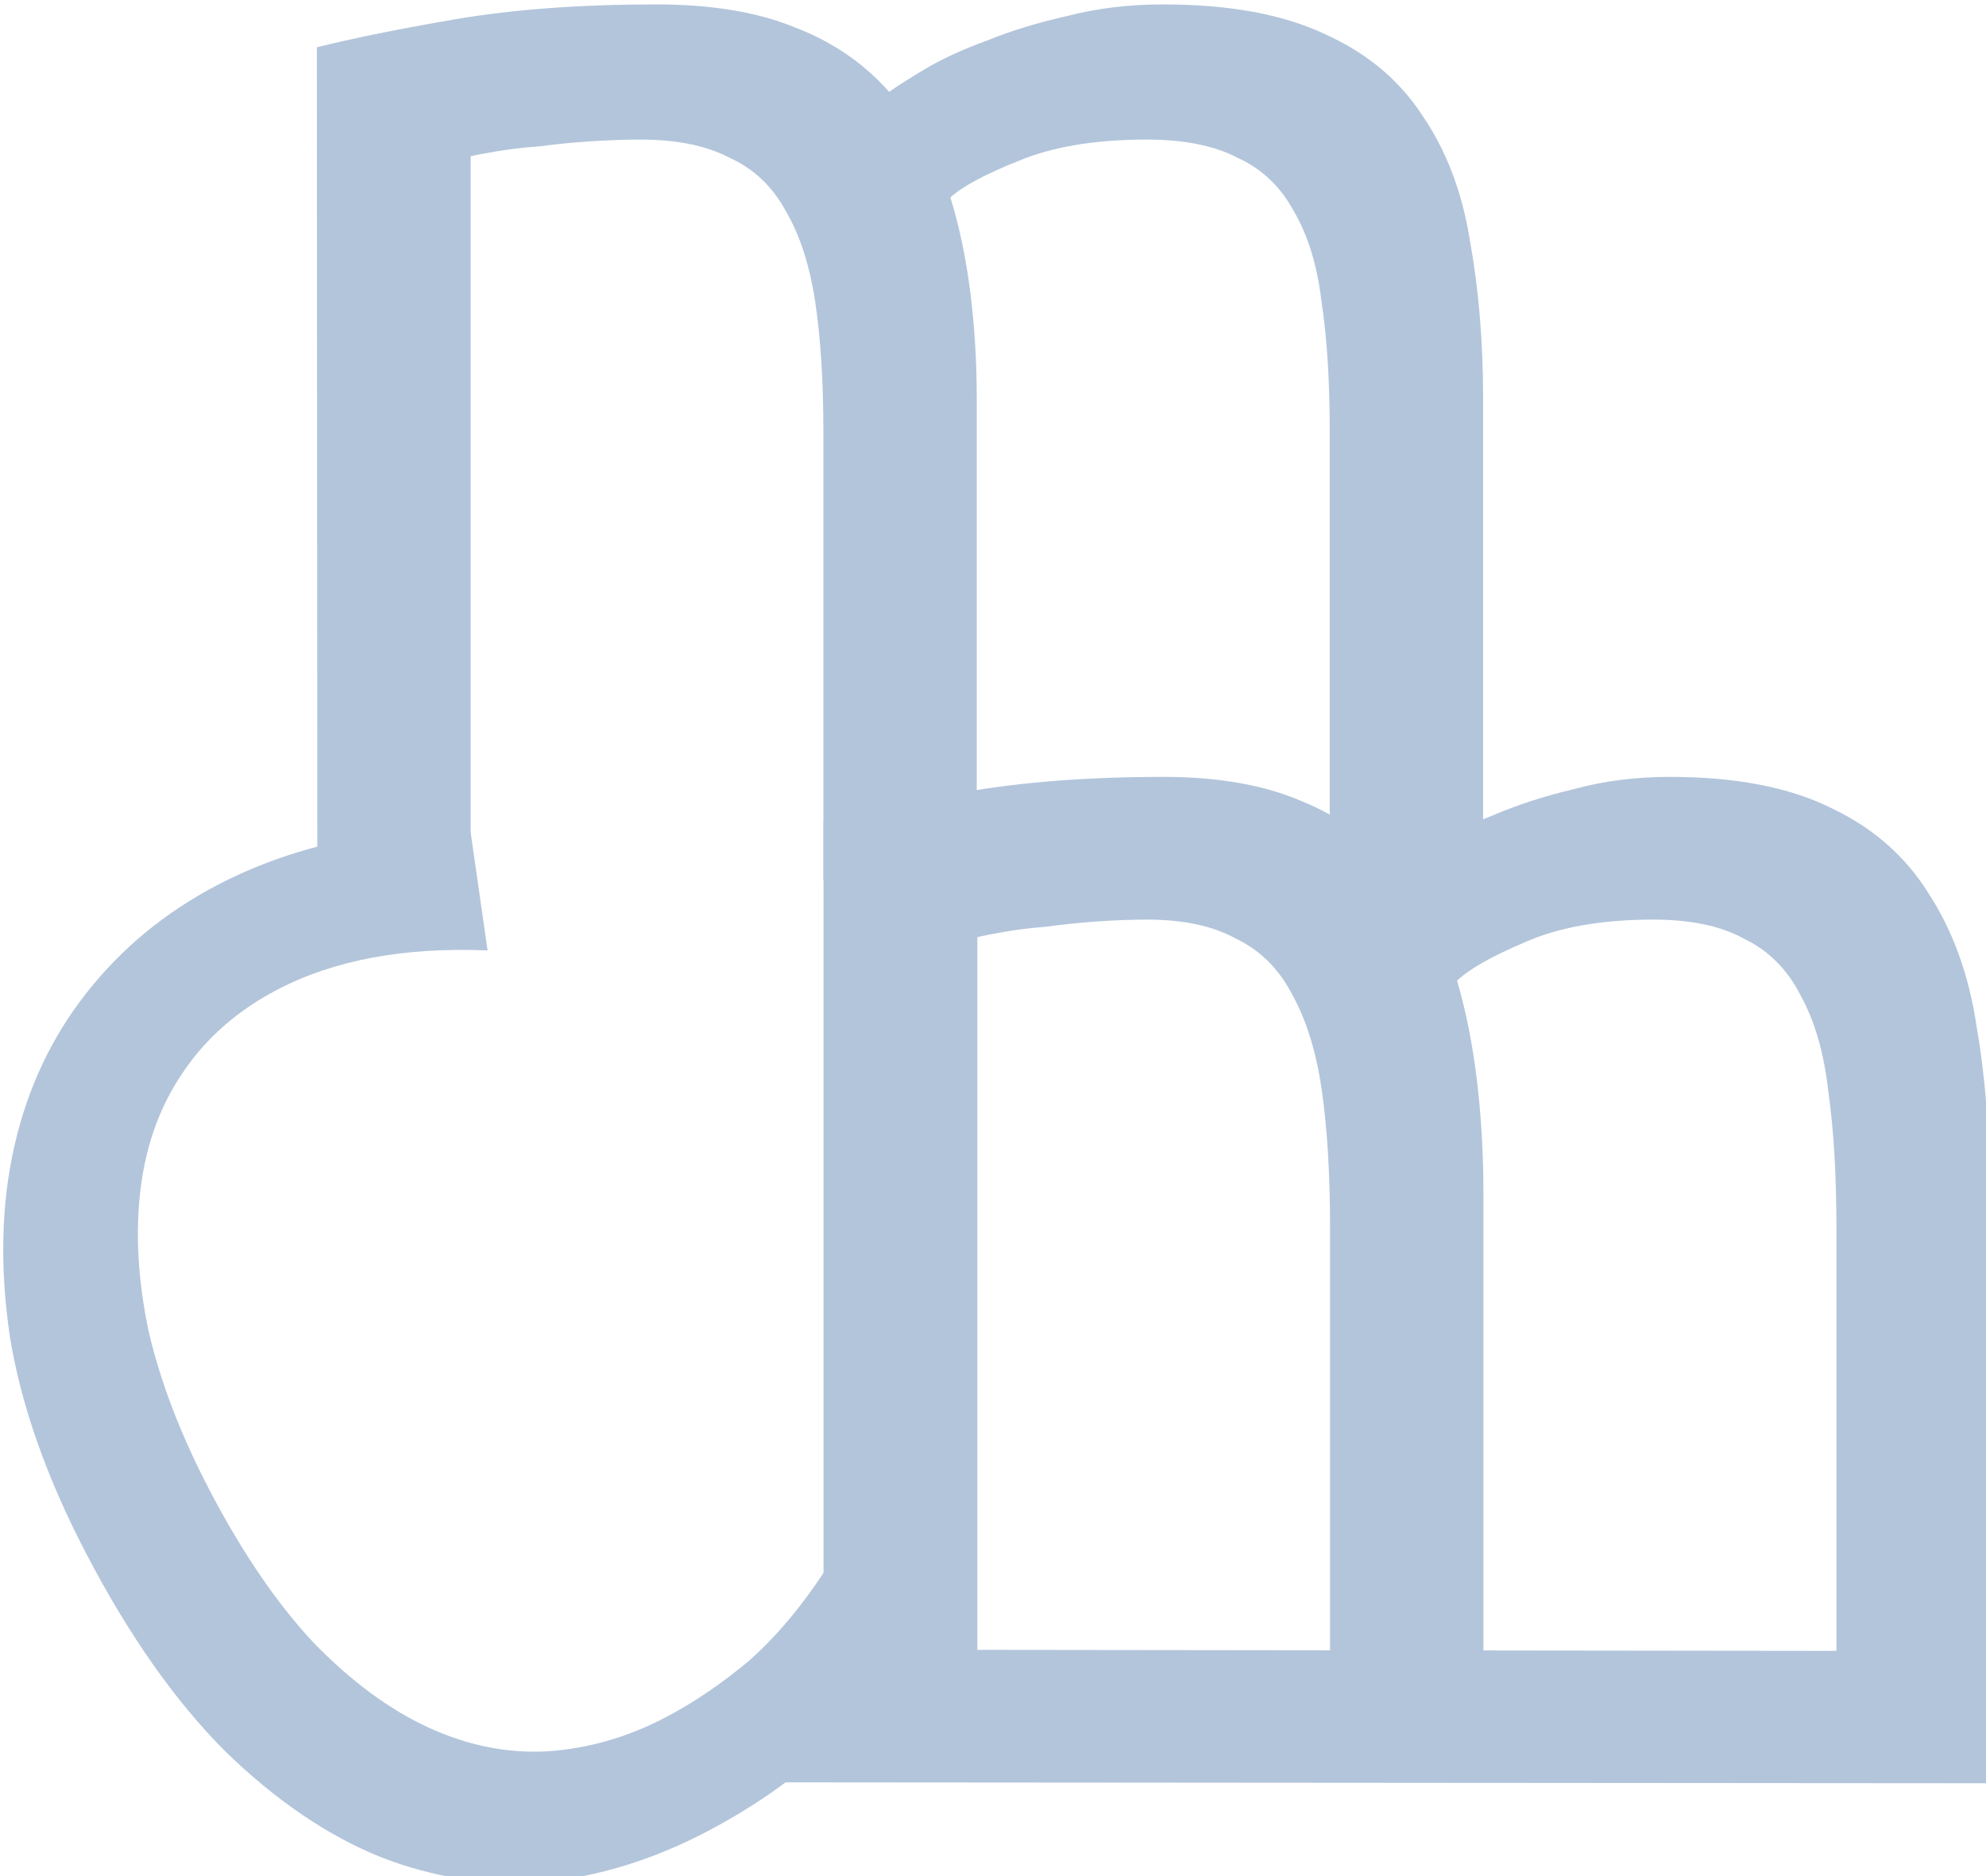 <?xml version="1.0" encoding="UTF-8" standalone="no"?>
<svg
   width="5.292mm"
   height="4.998mm"
   viewBox="0 0 5.292 4.998"
   version="1.1"
   id="svg8"
   sodipodi:docname="personalLogo-small-blue.svg"
   inkscape:version="1.1.1 (3bf5ae0d25, 2021-09-20, custom)"
   xmlns:inkscape="http://www.inkscape.org/namespaces/inkscape"
   xmlns:sodipodi="http://sodipodi.sourceforge.net/DTD/sodipodi-0.dtd"
   xmlns="http://www.w3.org/2000/svg"
   xmlns:svg="http://www.w3.org/2000/svg"
   xmlns:rdf="http://www.w3.org/1999/02/22-rdf-syntax-ns#"
   xmlns:cc="http://creativecommons.org/ns#"
   xmlns:dc="http://purl.org/dc/elements/1.1/">
  <defs
     id="defs2" />
  <sodipodi:namedview
     id="base"
     pagecolor="#ffffff"
     bordercolor="#666666"
     borderopacity="1.0"
     inkscape:pageopacity="0.0"
     inkscape:pageshadow="2"
     inkscape:zoom="16.590093"
     inkscape:cx="-3.7673086"
     inkscape:cy="3.8878625"
     inkscape:document-units="mm"
     inkscape:current-layer="g261"
     inkscape:document-rotation="0"
     showgrid="false"
     inkscape:window-width="1505"
     inkscape:window-height="982"
     inkscape:window-x="26"
     inkscape:window-y="23"
     inkscape:window-maximized="0"
     inkscape:pagecheckerboard="true"
     fit-margin-top="0"
     fit-margin-left="0"
     fit-margin-right="0"
     fit-margin-bottom="0"
     width="63.077mm" />
  <g
     inkscape:label="Layer 1"
     inkscape:groupmode="layer"
     id="layer1"
     transform="translate(-81.549,-105.68)">
    <g
       id="g884"
       transform="matrix(0.084,0,0,0.084,74.708,96.815)"
       style="fill:#008594;fill-opacity:1">
      <g
         id="g953"
         inkscape:export-xdpi="96"
         inkscape:export-ydpi="96"
         style="fill:#008594;stroke:#000000;stroke-opacity:1;fill-opacity:1">
        <g
           id="g261"
           inkscape:export-filename="/home/cullenm/mcullenm-dev/mcullenm-dev-frontend/src/img/logo.png"
           inkscape:export-xdpi="96"
           inkscape:export-ydpi="96"
           style="fill:#008594;stroke:#000000;stroke-opacity:1;fill-opacity:1">
          <g
             id="g896"
             inkscape:export-xdpi="96"
             inkscape:export-ydpi="96"
             transform="matrix(4.944,0,0,4.944,-146.117,-13.712)"
             style="fill:#b3c5db;stroke:none;stroke-opacity:1;fill-opacity:1">
            <path
               style="fill:#b3c5db;fill-opacity:1;stroke:none;stroke-width:0.268px;stroke-linecap:butt;stroke-linejoin:miter;stroke-opacity:1"
               d="m 50.97,35.553 7.835,0.006 -0.006,-0.848 -7.494,-0.009 z"
               id="path872"
               sodipodi:nodetypes="ccccc" />
            <g
               aria-label="m"
               id="text12"
               style="font-size:10.583px;line-height:1.25;font-family:sans-serif;letter-spacing:0px;fill:#b3c5db;stroke:none;stroke-width:0.265;stroke-opacity:1;fill-opacity:1">
              <path
                 d="m 48.06,24.423 q 0.339,-0.085 0.889,-0.18 0.561,-0.095 1.291,-0.095 0.529,0 0.889,0.148 0.36,0.138 0.603,0.413 0.074,-0.053 0.233,-0.148 0.159,-0.095 0.392,-0.18 0.233,-0.095 0.519,-0.159 0.286,-0.074 0.614,-0.074 0.635,0 1.037,0.19 0.402,0.18 0.624,0.519 0.233,0.339 0.307,0.804 0.085,0.466 0.085,1.016 v 3.09 h -0.984 v -2.879 q 0,-0.487 -0.053,-0.836 -0.042,-0.349 -0.18,-0.582 -0.127,-0.233 -0.36,-0.339 -0.222,-0.116 -0.582,-0.116 -0.497,0 -0.825,0.138 -0.317,0.127 -0.434,0.233 0.085,0.275 0.127,0.603 0.042,0.328 0.042,0.688 v 3.09 h -0.984 v -2.879 q 0,-0.487 -0.053,-0.836 -0.053,-0.349 -0.19,-0.582 -0.127,-0.233 -0.36,-0.339 -0.222,-0.116 -0.571,-0.116 -0.148,0 -0.317,0.011 -0.169,0.011 -0.328,0.032 -0.148,0.011 -0.275,0.032 -0.127,0.021 -0.169,0.032 v 4.646 h -0.984 z"
                 style="fill:#b3c5db;stroke:none;stroke-opacity:1;fill-opacity:1"
                 id="path955" />
            </g>
            <g
               aria-label="C"
               transform="rotate(-27.603)"
               id="text22"
               style="font-style:normal;font-variant:normal;font-weight:normal;font-stretch:normal;font-size:10.583px;line-height:1.25;font-family:'Ubuntu Mono';-inkscape-font-specification:'Ubuntu Mono';letter-spacing:0px;fill:#b3c5db;stroke:none;stroke-width:0.265;stroke-opacity:1;fill-opacity:1">
              <path
                 d="m 29.866,54.801 q -0.37,0.212 -0.794,0.307 -0.413,0.106 -0.889,0.106 -0.582,0 -1.079,-0.201 -0.487,-0.212 -0.847,-0.624 -0.36,-0.423 -0.571,-1.069 -0.201,-0.646 -0.201,-1.524 0,-0.836 0.212,-1.471 0.222,-0.635 0.593,-1.069 0.37,-0.434 0.868,-0.656 0.497,-0.222 1.058,-0.222 0.392,0 0.794,0.106 0.413,0.106 0.804,0.349 l -0.254,0.72 q -0.698,-0.402 -1.312,-0.402 -0.434,0 -0.783,0.19 -0.339,0.18 -0.582,0.529 -0.243,0.349 -0.381,0.836 -0.127,0.487 -0.127,1.09 0,0.677 0.138,1.175 0.148,0.497 0.402,0.825 0.254,0.328 0.603,0.487 0.36,0.159 0.773,0.159 0.307,0 0.646,-0.074 0.339,-0.085 0.698,-0.286 z"
                 style="font-style:normal;font-variant:normal;font-weight:normal;font-stretch:normal;font-family:'Ubuntu Mono';-inkscape-font-specification:'Ubuntu Mono';fill:#b3c5db;stroke:none;stroke-width:0.265;stroke-opacity:1;fill-opacity:1"
                 id="path958" />
            </g>
            <g
               aria-label="m"
               id="text12-0"
               style="font-size:10.583px;line-height:1.25;font-family:sans-serif;letter-spacing:0px;fill:#b3c5db;fill-opacity:1;stroke:none;stroke-width:0.265;stroke-opacity:1"
               transform="matrix(1,0,0,1.056,0,-1.62)">
              <path
                 d="m 51.311,29.369 q 0.339,-0.085 0.889,-0.18 0.561,-0.095 1.291,-0.095 0.529,0 0.889,0.148 0.36,0.138 0.603,0.413 0.074,-0.053 0.233,-0.148 0.159,-0.095 0.392,-0.18 0.233,-0.095 0.519,-0.159 0.286,-0.074 0.614,-0.074 0.635,0 1.037,0.19 0.402,0.18 0.624,0.519 0.233,0.339 0.307,0.804 0.085,0.466 0.085,1.016 v 3.09 h -0.984 v -2.879 q 0,-0.487 -0.053,-0.836 -0.042,-0.349 -0.18,-0.582 -0.127,-0.233 -0.36,-0.339 -0.222,-0.116 -0.582,-0.116 -0.497,0 -0.825,0.138 -0.317,0.127 -0.434,0.233 0.085,0.275 0.127,0.603 0.042,0.328 0.042,0.688 v 3.09 h -0.984 v -2.879 q 0,-0.487 -0.053,-0.836 -0.053,-0.349 -0.19,-0.582 -0.127,-0.233 -0.36,-0.339 -0.222,-0.116 -0.571,-0.116 -0.148,0 -0.317,0.011 -0.169,0.011 -0.328,0.032 -0.148,0.011 -0.275,0.032 -0.127,0.021 -0.169,0.032 v 4.646 H 51.311 Z"
                 style="fill:#b3c5db;fill-opacity:1;stroke:none;stroke-width:0.265;stroke-opacity:1"
                 id="path961" />
            </g>
            <path
               style="fill:#b3c5db;fill-opacity:1;stroke:none;stroke-width:0.265px;stroke-linecap:butt;stroke-linejoin:miter;stroke-opacity:1"
               d="m 51.248,35.412 1.042,-0.705 -0.962,0.006 z"
               id="path870" />
          </g>
        </g>
      </g>
    </g>
  </g>
</svg>
